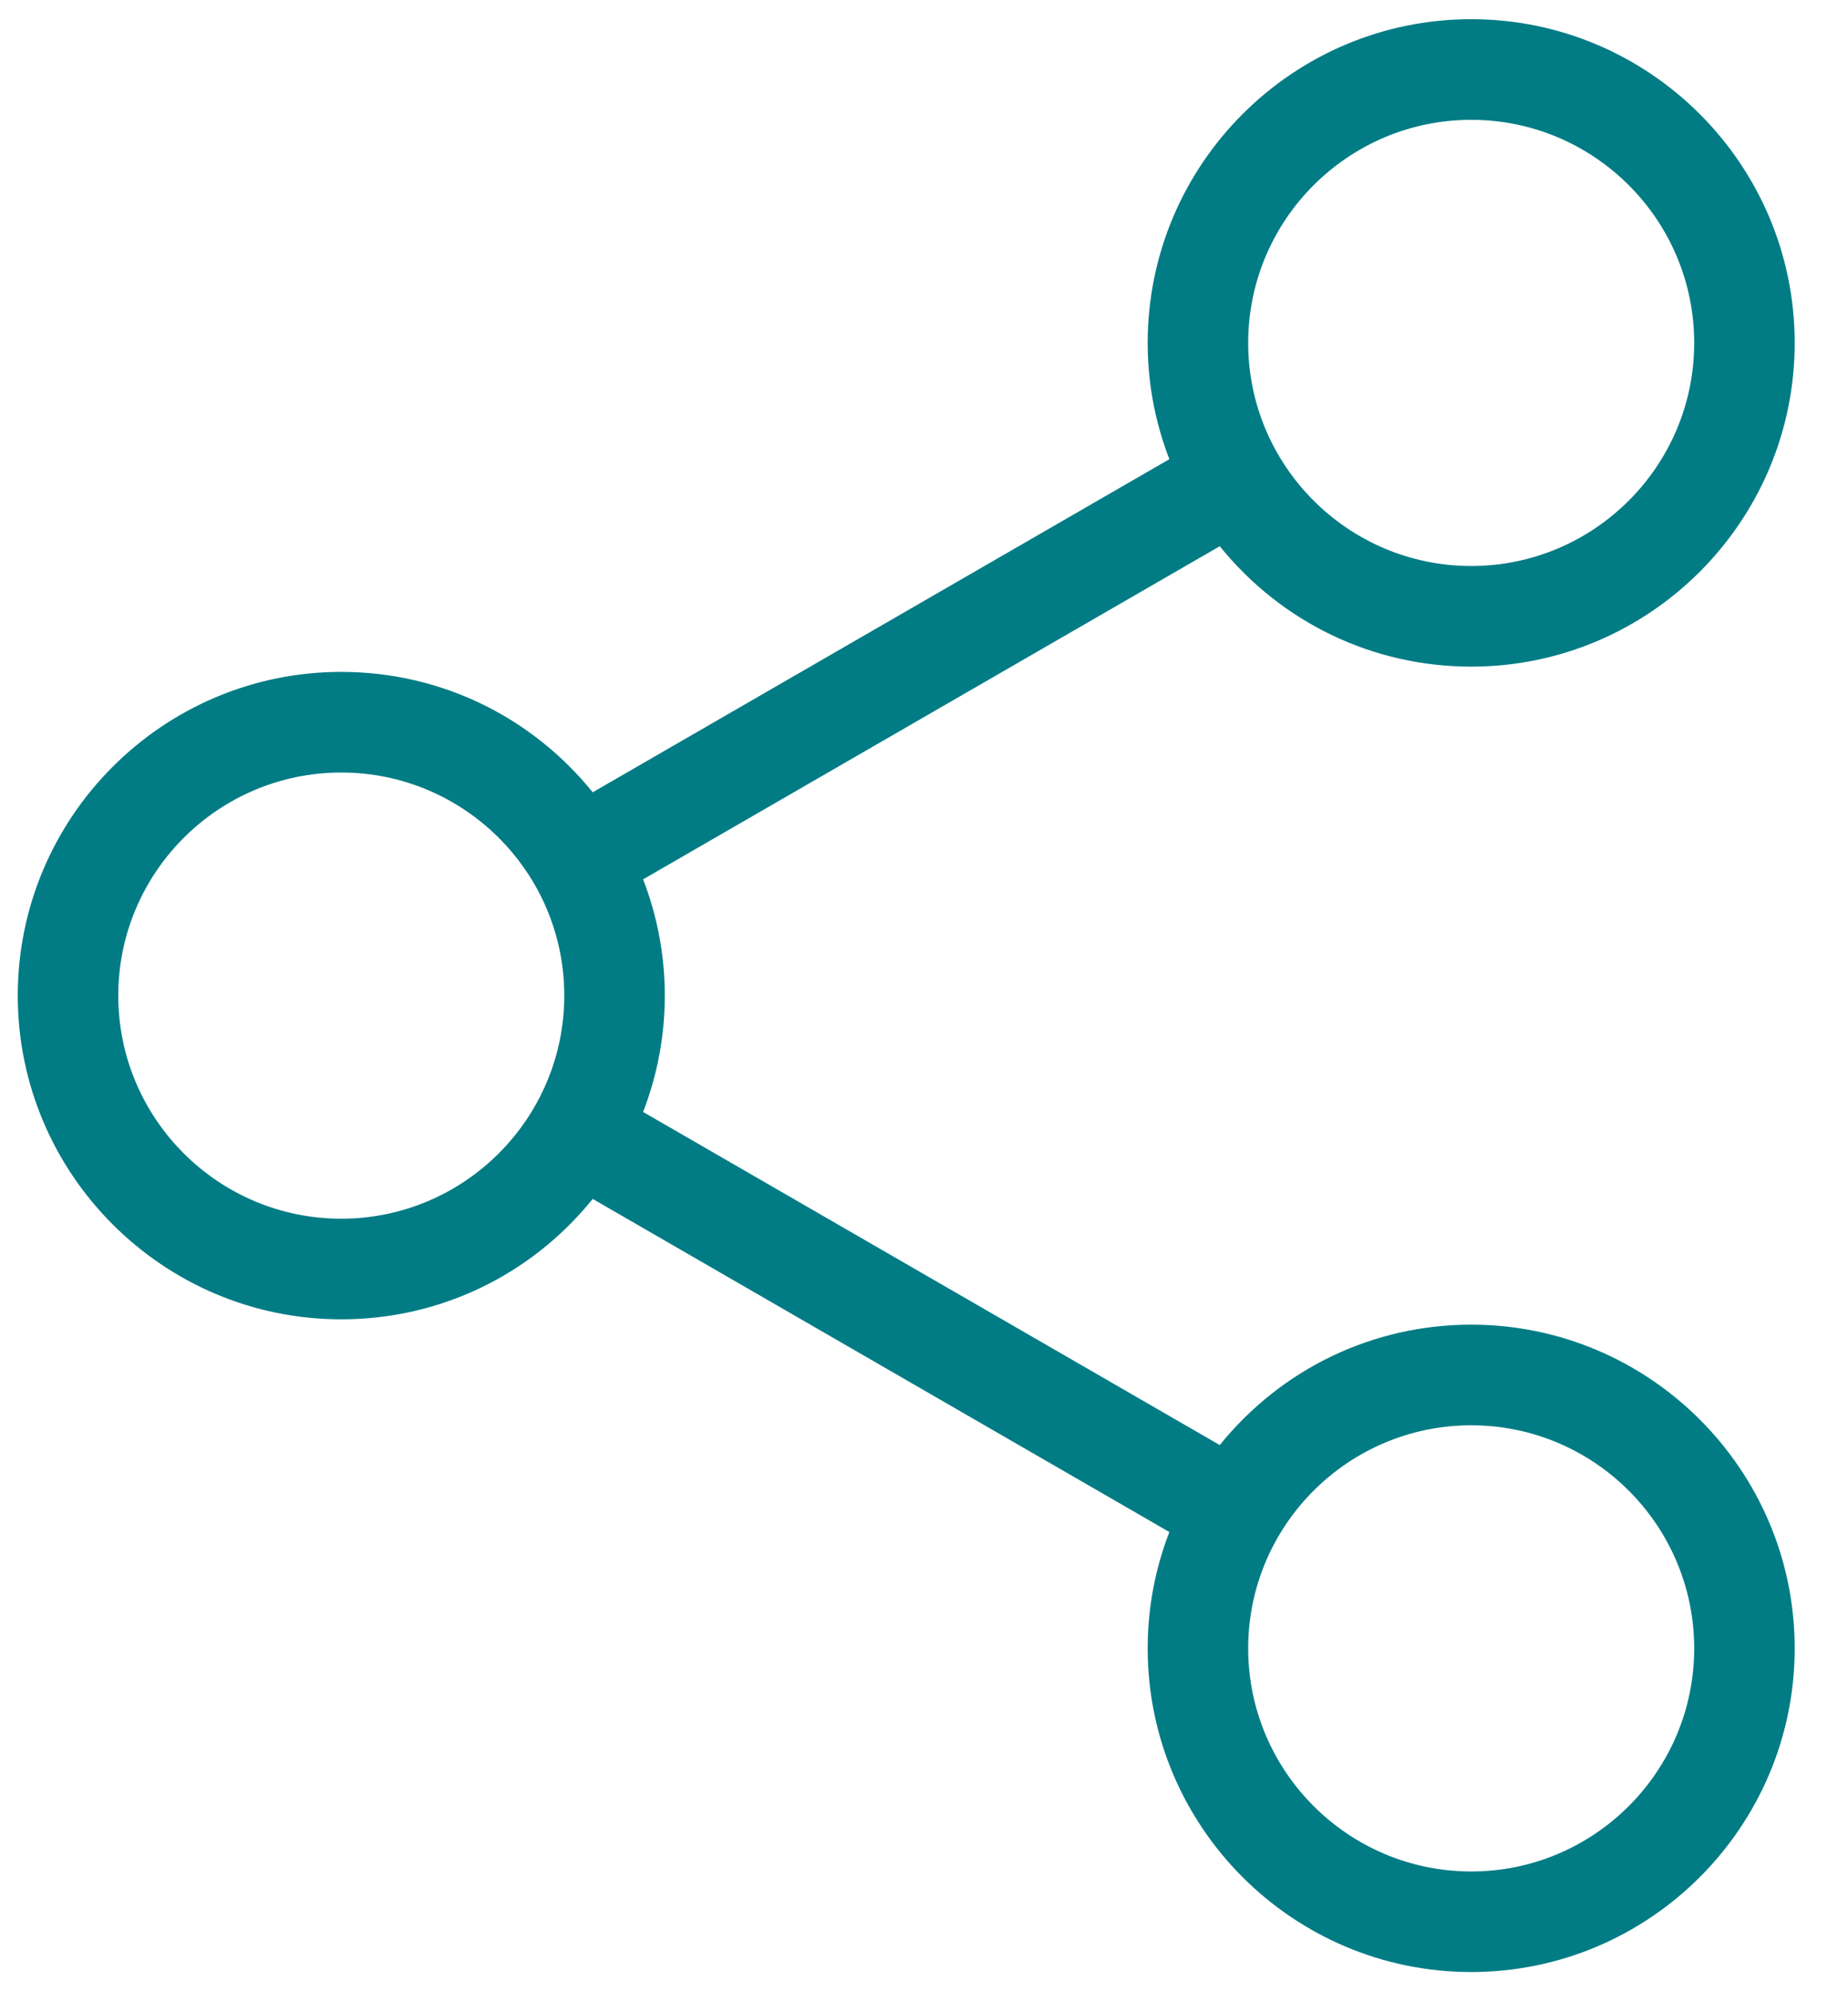<svg width="26" height="28" viewBox="0 0 26 28" fill="none" xmlns="http://www.w3.org/2000/svg">
<path d="M20.699 18.627C19.319 18.627 18.033 19.243 17.161 20.32L9.048 15.636C9.25 15.113 9.353 14.563 9.353 14C9.353 13.438 9.25 12.888 9.048 12.365L17.161 7.681C18.032 8.757 19.318 9.374 20.699 9.374C23.208 9.374 25.25 7.332 25.25 4.822C25.25 2.312 23.208 0.27 20.699 0.27C18.189 0.27 16.147 2.312 16.147 4.822C16.147 5.384 16.25 5.934 16.452 6.457L8.339 11.141C7.468 10.065 6.182 9.448 4.801 9.448C2.292 9.448 0.25 11.49 0.25 14C0.25 16.509 2.292 18.552 4.801 18.552C6.182 18.552 7.468 17.936 8.339 16.859L16.452 21.543C16.25 22.066 16.147 22.616 16.147 23.178C16.147 25.688 18.189 27.73 20.699 27.73C23.208 27.73 25.25 25.688 25.25 23.178C25.25 20.669 23.208 18.627 20.699 18.627ZM20.699 1.685C22.429 1.685 23.836 3.092 23.836 4.822C23.836 6.552 22.429 7.959 20.699 7.959C18.969 7.959 17.561 6.552 17.561 4.822C17.561 3.092 18.969 1.685 20.699 1.685ZM4.801 17.137C3.071 17.137 1.664 15.73 1.664 14C1.664 12.27 3.071 10.863 4.801 10.863C6.531 10.863 7.939 12.27 7.939 14C7.938 15.73 6.531 17.137 4.801 17.137ZM20.699 26.316C18.969 26.316 17.561 24.909 17.561 23.179C17.561 21.449 18.969 20.042 20.699 20.042C22.429 20.042 23.836 21.449 23.836 23.179C23.836 24.909 22.429 26.316 20.699 26.316Z" fill="#017C85"/>
</svg>
